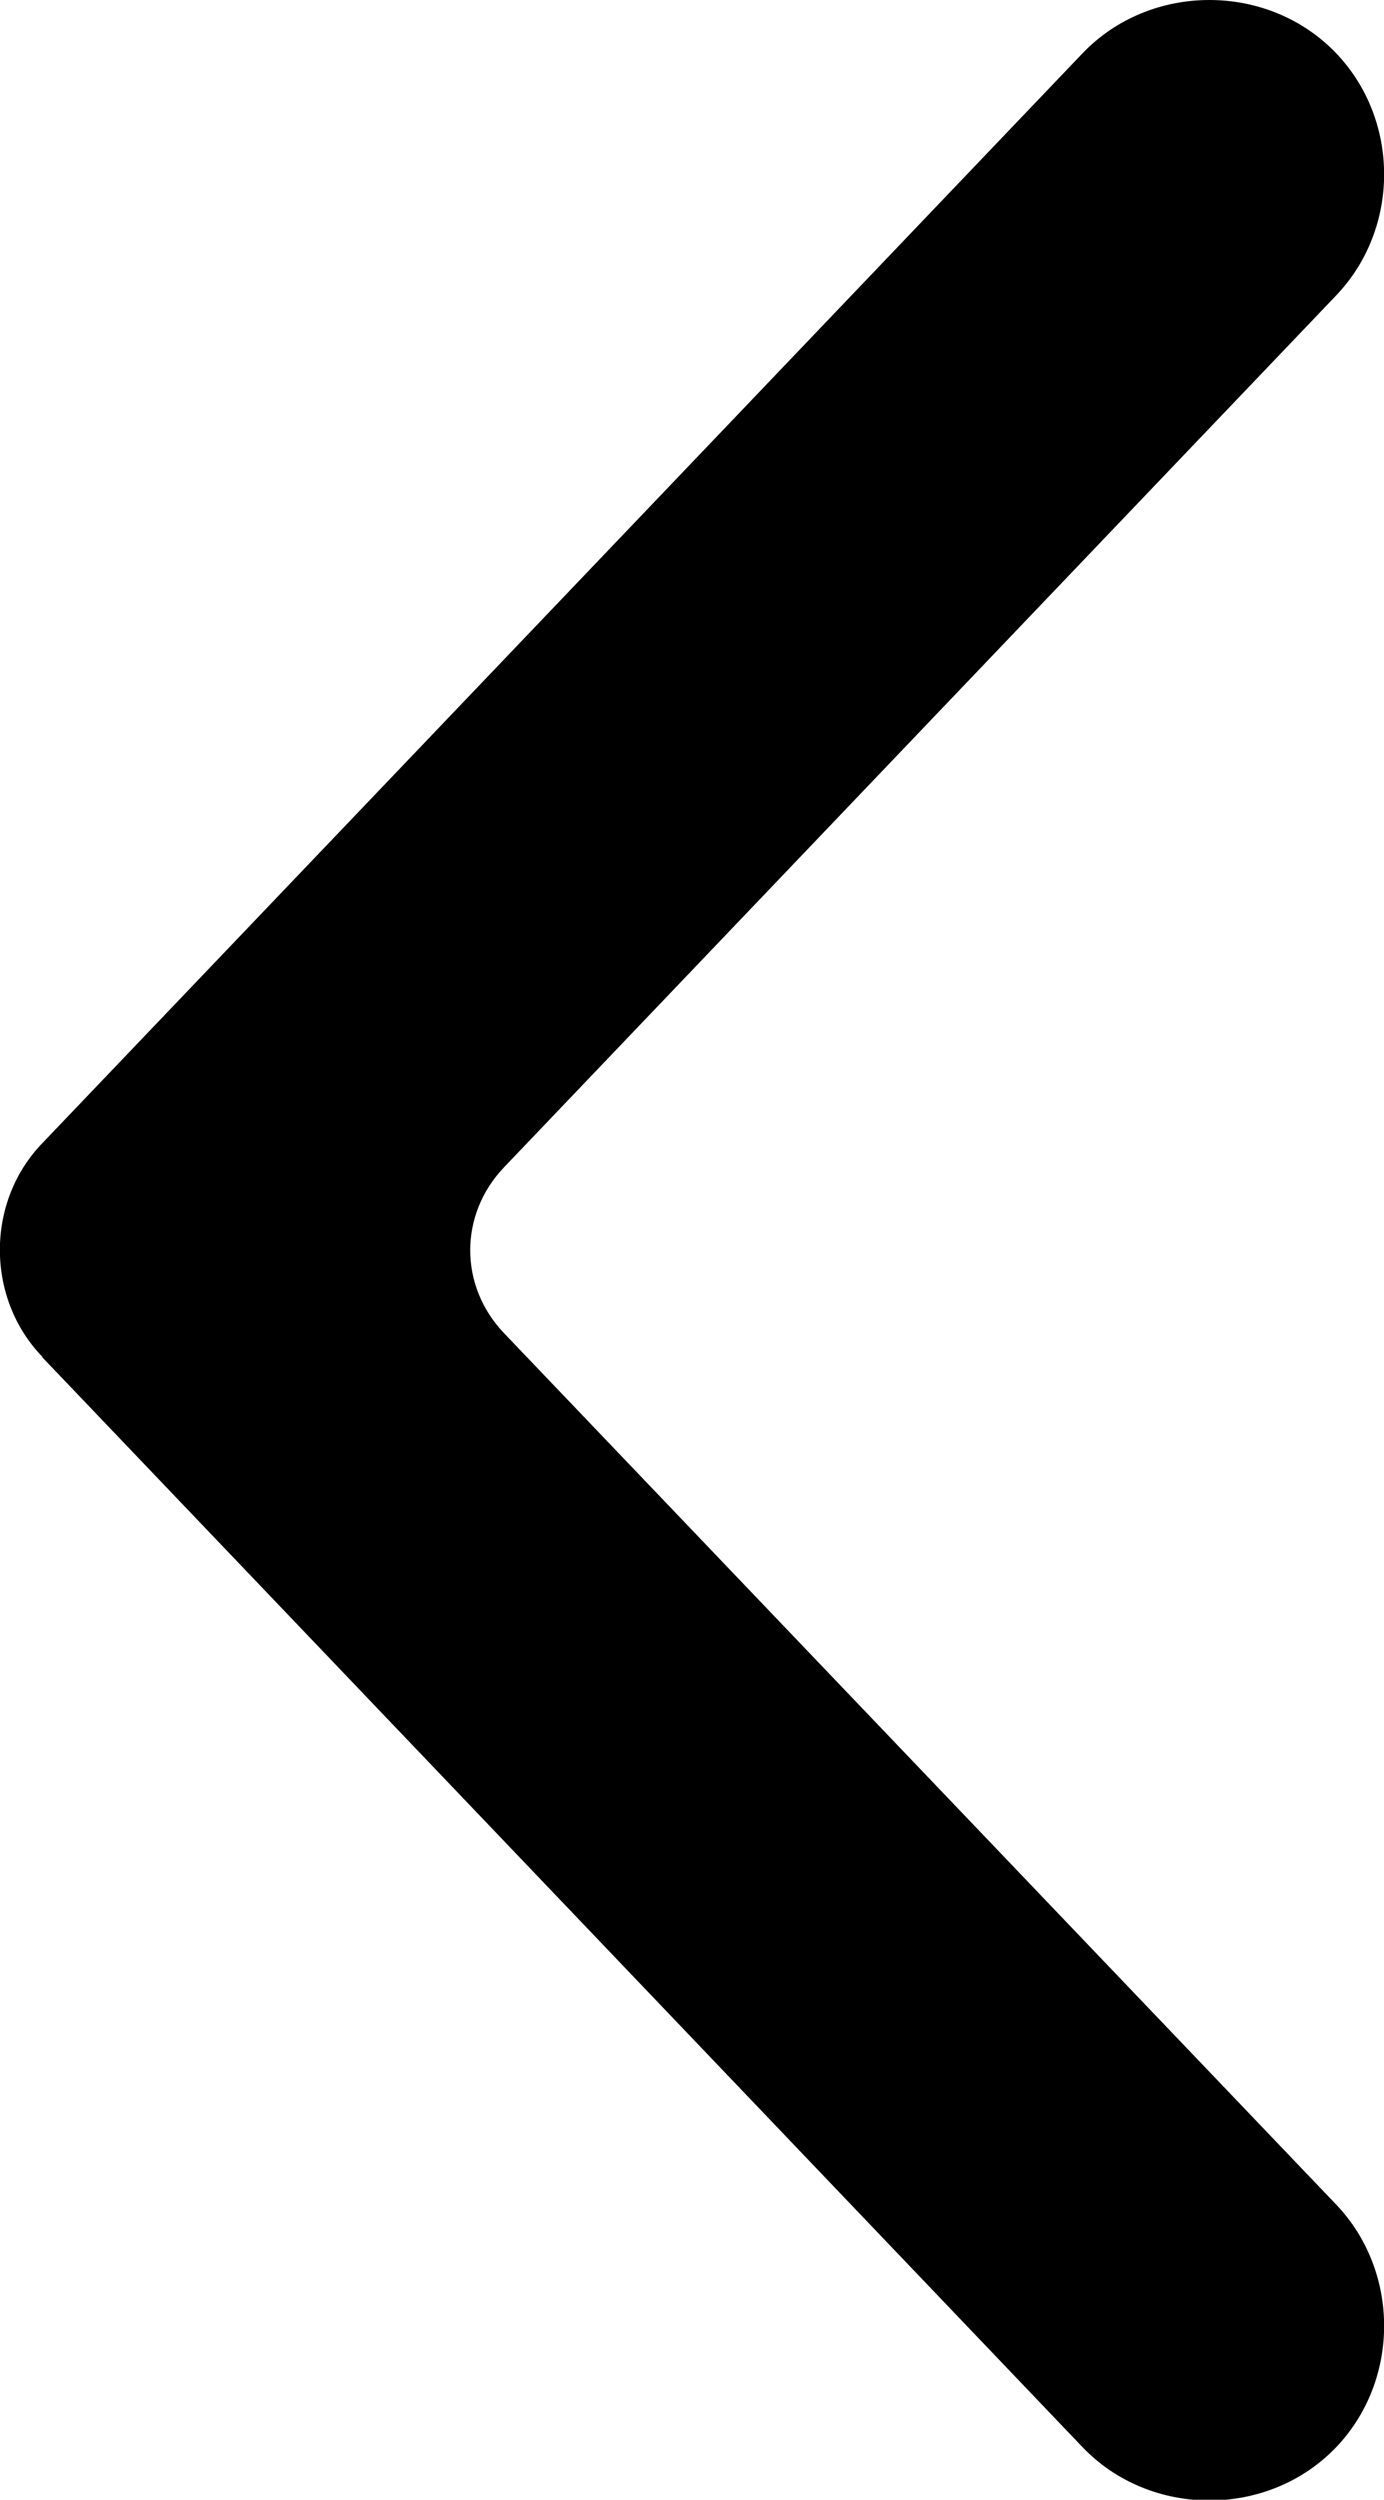 <svg width="5.766" height="10.41" version="1.1" viewBox="0 0 5.766 10.41" xmlns="http://www.w3.org/2000/svg">
	<path d="m4.51 0.222-4.332 4.537c-0.238 0.244-0.238 0.648 0 0.893l-0.004-0.002 4.336 4.541c0.283 0.296 0.774 0.296 1.057 0 0.266-0.279 0.266-0.731 0-1.01l-3.467-3.629c-0.188-0.197-0.188-0.494 0-0.691l3.467-3.631c0.266-0.279 0.266-0.729 0-1.008-0.283-0.296-0.774-0.296-1.057 0z"/>
</svg>
